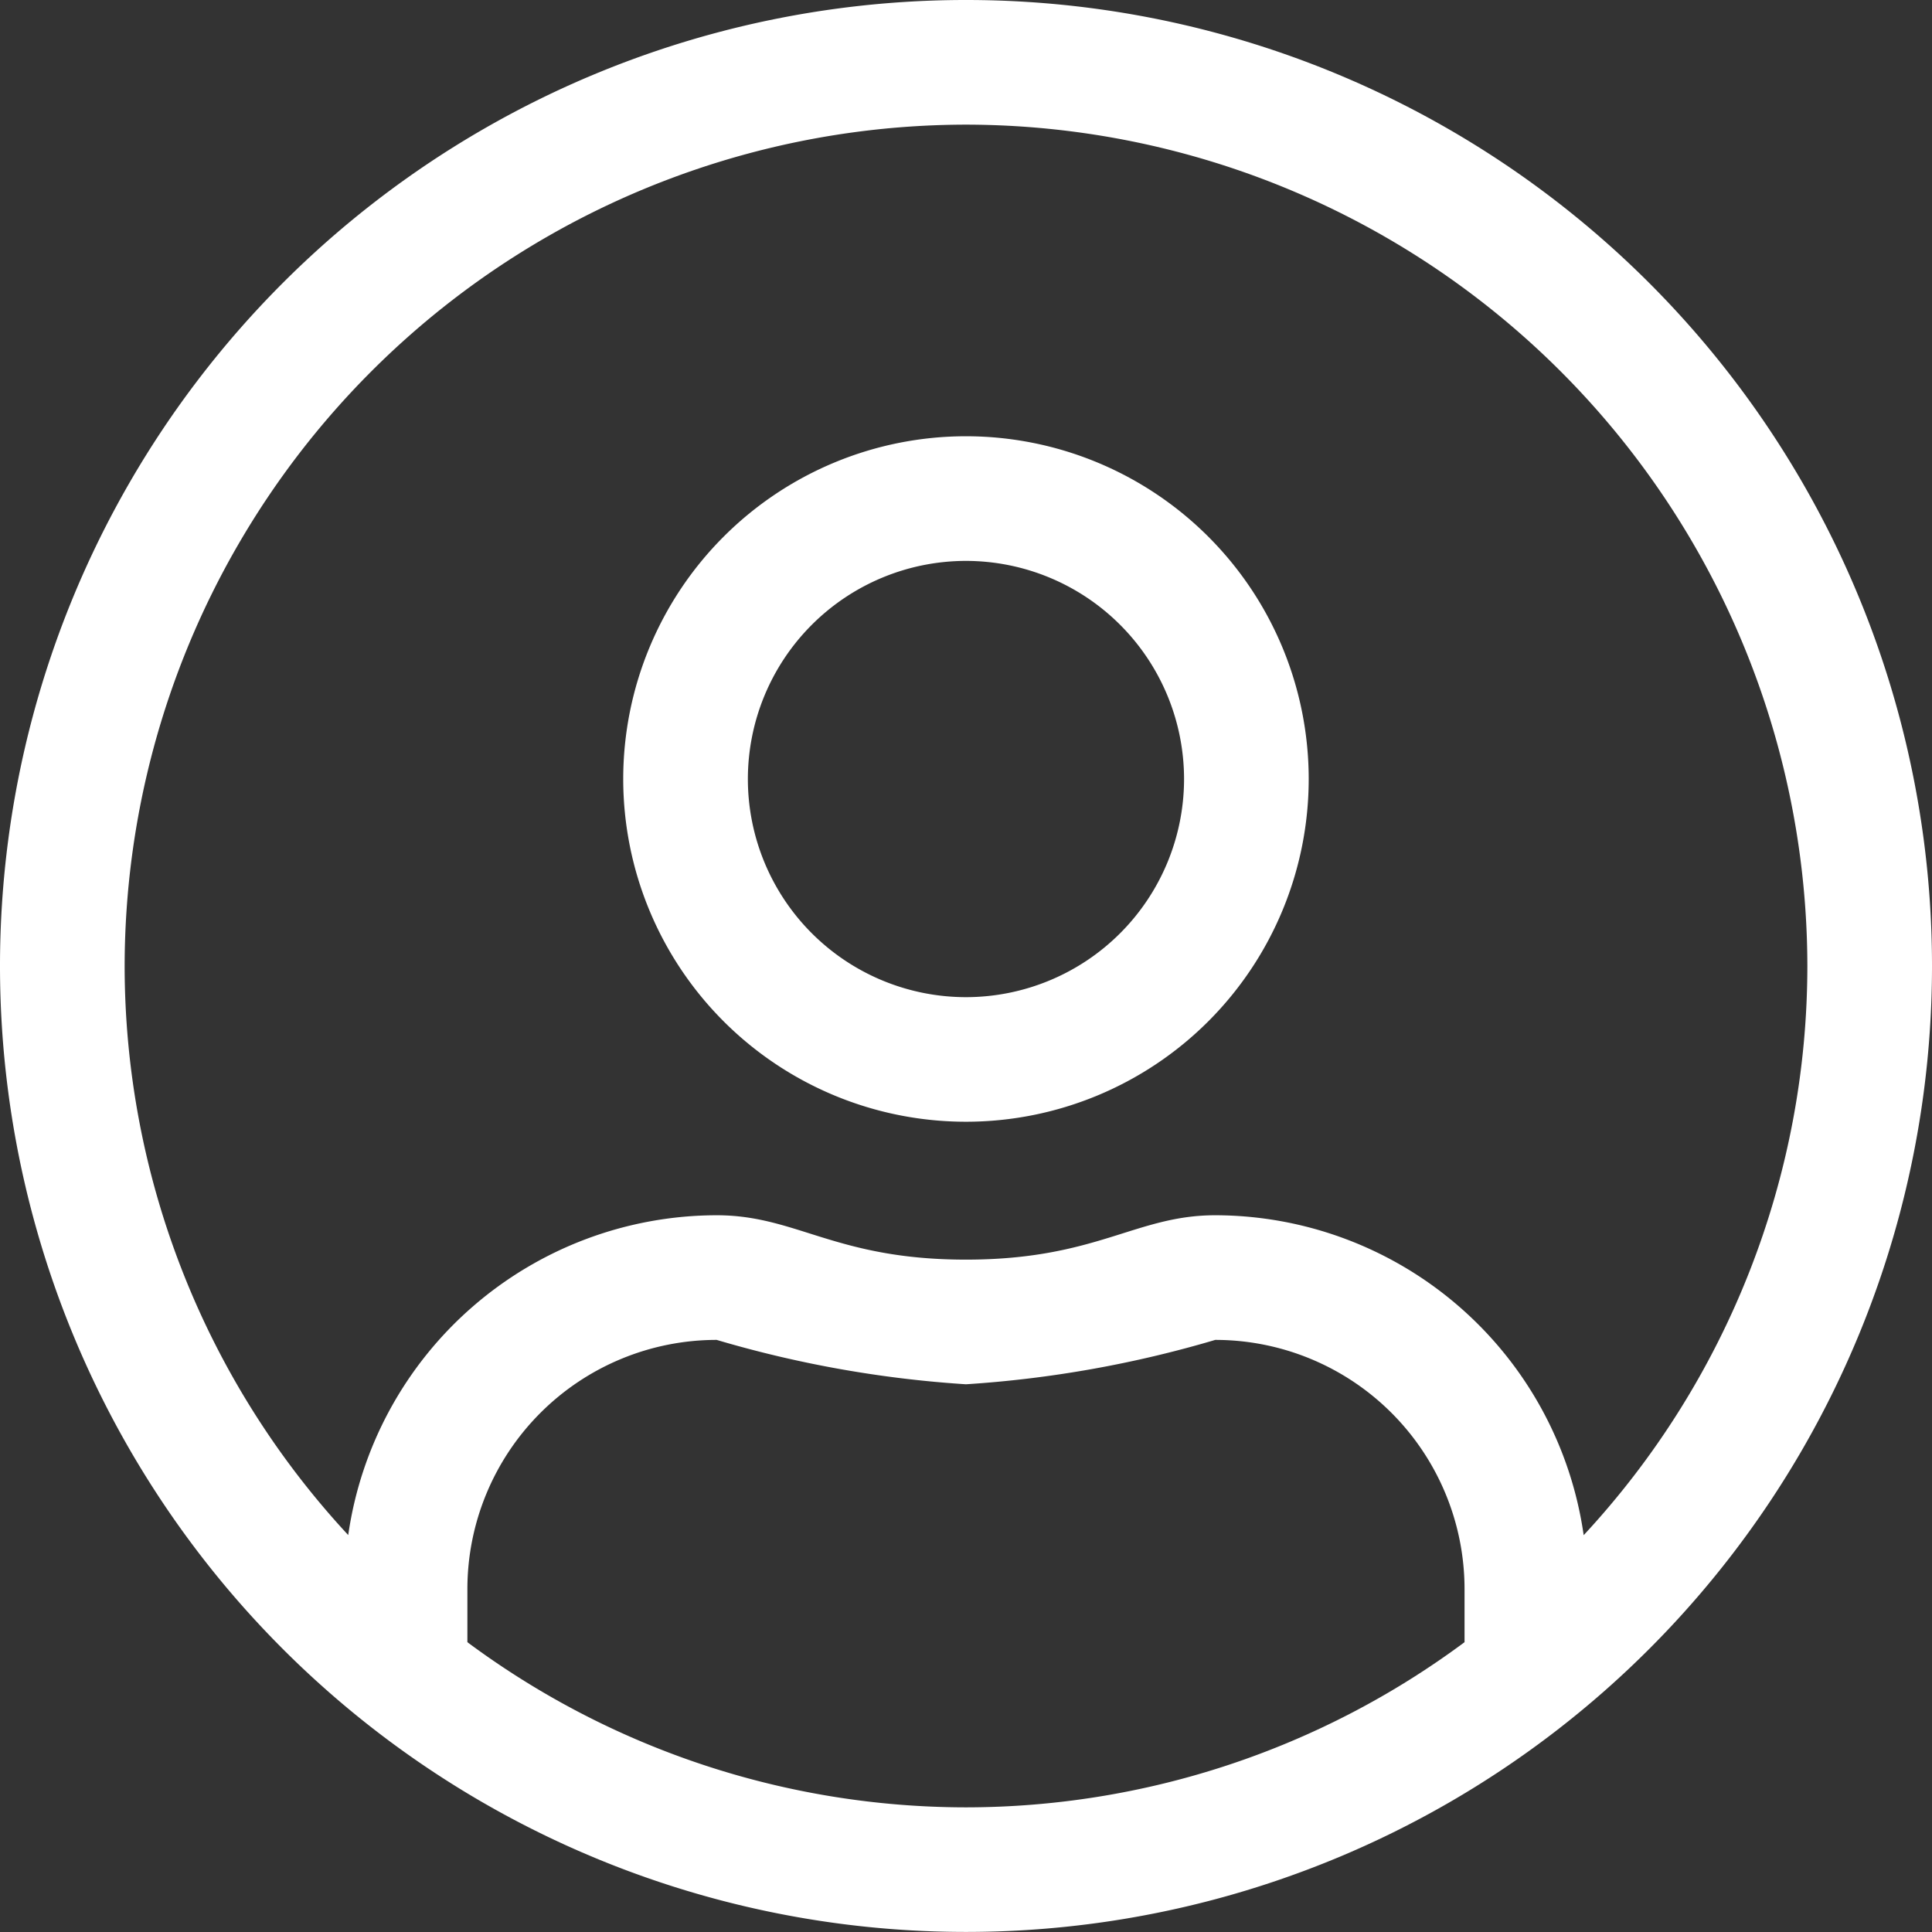 <svg xmlns="http://www.w3.org/2000/svg" width="27.125" height="27.125" viewBox="0 0 27.125 27.125">
  <rect x="0" y="0" width="27.125" height="27.125" fill="#333333" stroke="none"/>
  <path id="Trazado_1208" data-name="Trazado 1208" d="M13.562-24.062A13.56,13.56,0,0,0,0-10.5,13.56,13.56,0,0,0,13.562,3.062,13.56,13.56,0,0,0,27.125-10.5,13.56,13.56,0,0,0,13.562-24.062Zm7,23.056a11.75,11.75,0,0,1-7,2.319,11.75,11.75,0,0,1-7-2.319V-1.75a3.5,3.5,0,0,1,3.5-3.5,15.908,15.908,0,0,0,3.5.623,15.909,15.909,0,0,0,3.5-.623,3.5,3.5,0,0,1,3.5,3.5Zm1.673-1.5A5.233,5.233,0,0,0,17.062-7c-1.121,0-1.663.623-3.5.623S11.189-7,10.062-7A5.233,5.233,0,0,0,4.889-2.51,11.749,11.749,0,0,1,1.75-10.5,11.826,11.826,0,0,1,13.562-22.312,11.826,11.826,0,0,1,25.375-10.5,11.749,11.749,0,0,1,22.236-2.51ZM13.562-17.937A4.813,4.813,0,0,0,8.75-13.125a4.813,4.813,0,0,0,4.812,4.812,4.813,4.813,0,0,0,4.812-4.812A4.813,4.813,0,0,0,13.562-17.937Zm0,7.875A3.064,3.064,0,0,1,10.5-13.125a3.064,3.064,0,0,1,3.062-3.062,3.064,3.064,0,0,1,3.062,3.062A3.064,3.064,0,0,1,13.562-10.062Z" transform="translate(0 24.062)" fill="#fff"/>
</svg>

